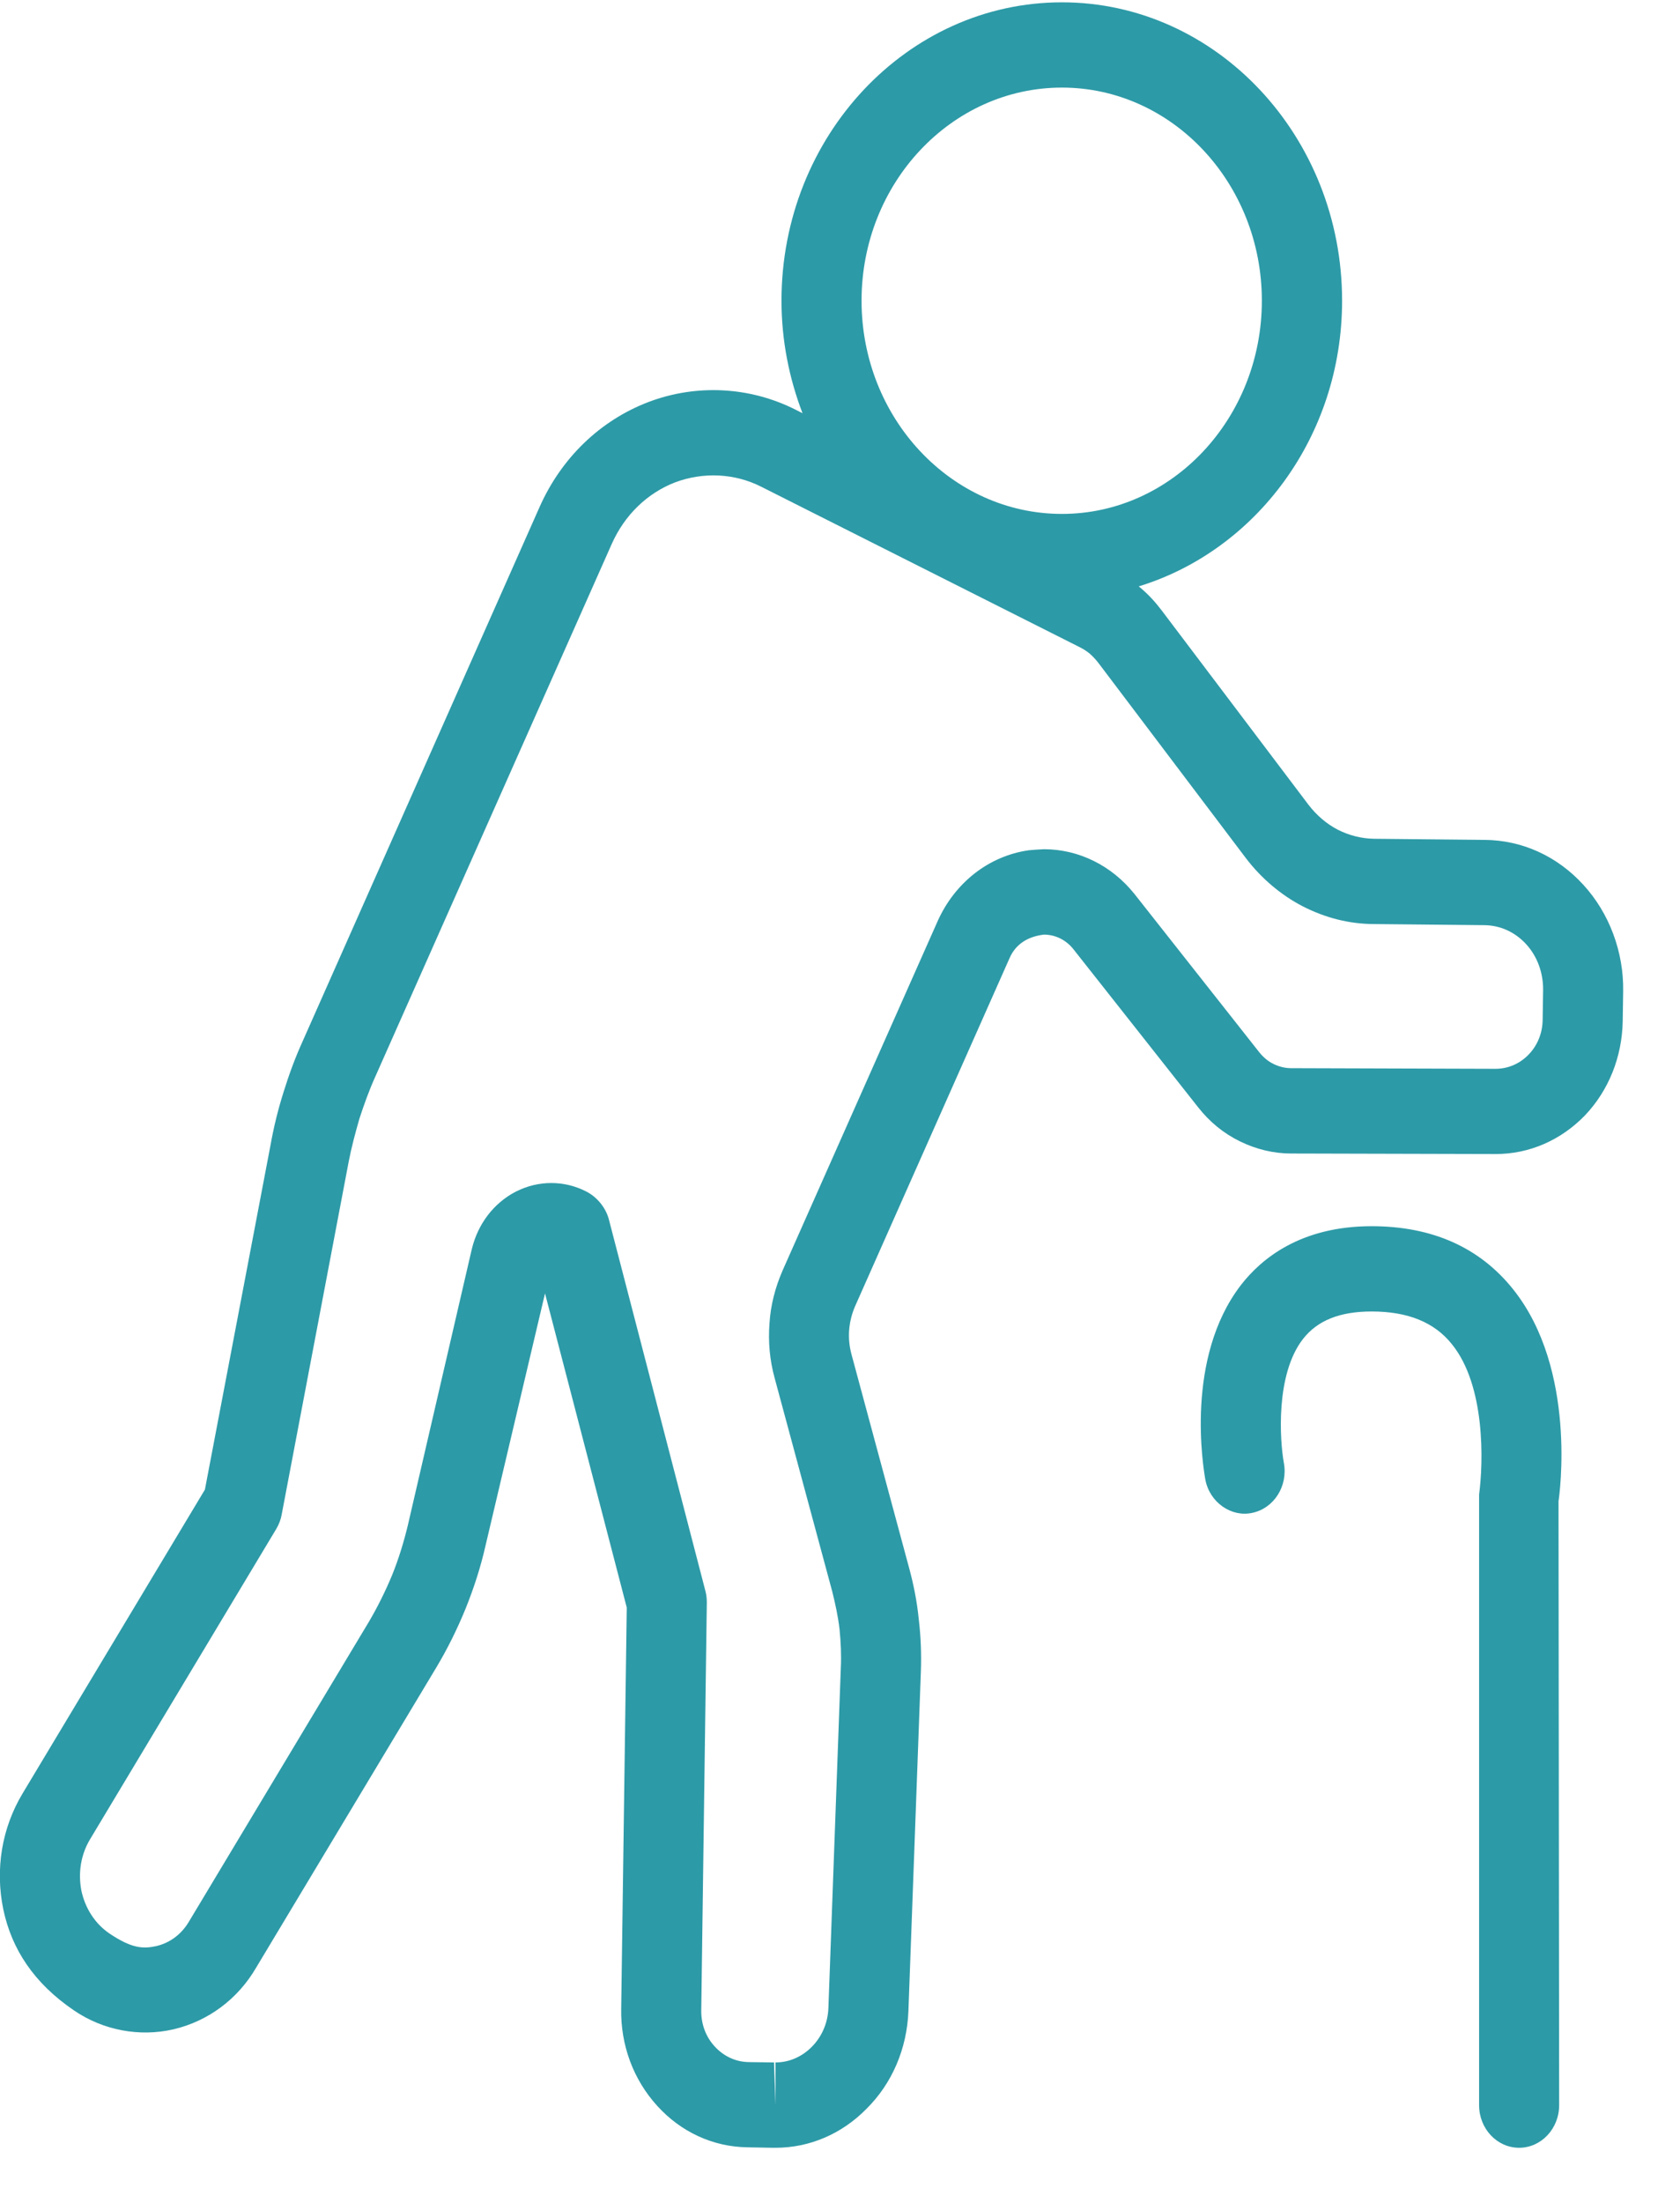 <svg 
 xmlns="http://www.w3.org/2000/svg"
 xmlns:xlink="http://www.w3.org/1999/xlink"
 width="29px" height="38px">
<path fill-rule="evenodd"  fill="rgb(45, 154, 167)"
 d="M28.011,17.617 C28.000,18.229 27.771,18.807 27.361,19.239 C26.943,19.671 26.397,19.907 25.820,19.907 L22.284,19.898 C21.985,19.898 21.686,19.826 21.405,19.689 C21.120,19.550 20.880,19.352 20.684,19.103 L18.527,16.371 C18.401,16.213 18.216,16.122 18.020,16.122 C17.717,16.158 17.525,16.306 17.429,16.523 L14.758,22.538 C14.702,22.669 14.669,22.805 14.658,22.943 C14.647,23.090 14.662,23.226 14.699,23.365 L15.693,27.047 C15.770,27.329 15.829,27.625 15.859,27.926 C15.896,28.235 15.907,28.538 15.896,28.835 L15.681,34.691 C15.656,35.338 15.401,35.938 14.957,36.377 C14.532,36.810 13.975,37.049 13.387,37.049 C13.380,37.049 13.339,37.049 13.335,37.049 L12.899,37.041 C12.308,37.032 11.754,36.778 11.344,36.325 C10.933,35.873 10.712,35.279 10.723,34.653 L10.819,27.730 L9.408,22.311 L8.380,26.666 C8.299,27.026 8.181,27.392 8.037,27.749 C7.889,28.110 7.723,28.444 7.534,28.760 L4.423,33.939 C4.106,34.485 3.592,34.866 2.993,35.006 C2.410,35.140 1.785,35.025 1.279,34.681 C0.584,34.209 0.200,33.621 0.056,32.932 C-0.085,32.244 0.030,31.538 0.388,30.940 L3.537,25.696 L4.671,19.746 C4.726,19.439 4.800,19.136 4.896,18.834 C4.992,18.525 5.100,18.234 5.229,17.951 L9.311,8.753 C9.688,7.899 10.361,7.252 11.196,6.934 C12.020,6.622 12.940,6.668 13.731,7.066 L13.853,7.128 C13.623,6.528 13.490,5.874 13.490,5.187 C13.490,2.348 15.663,0.040 18.331,0.040 C20.995,0.040 23.167,2.348 23.167,5.187 C23.167,7.535 21.675,9.497 19.657,10.115 C19.657,10.115 19.657,10.115 19.657,10.115 C19.820,10.248 19.945,10.387 20.056,10.534 L22.583,13.877 C22.724,14.062 22.898,14.211 23.090,14.311 C23.293,14.414 23.507,14.466 23.721,14.469 L25.628,14.488 C26.271,14.493 26.877,14.765 27.331,15.262 C27.779,15.750 28.030,16.420 28.019,17.100 L28.011,17.617 ZM21.782,5.187 C21.782,3.159 20.234,1.511 18.331,1.511 C16.424,1.511 14.872,3.159 14.872,5.187 C14.872,7.215 16.424,8.865 18.331,8.865 C20.234,8.865 21.782,7.215 21.782,5.187 ZM26.345,16.288 C26.153,16.077 25.894,15.961 25.621,15.959 L23.714,15.940 C23.289,15.938 22.879,15.834 22.488,15.634 C22.118,15.443 21.774,15.155 21.505,14.801 L18.970,11.448 C18.918,11.379 18.866,11.324 18.807,11.272 C18.756,11.231 18.693,11.190 18.626,11.158 L13.140,8.396 C12.685,8.165 12.146,8.138 11.658,8.319 C11.174,8.505 10.782,8.883 10.560,9.383 L6.474,18.582 C6.370,18.812 6.285,19.051 6.204,19.297 C6.134,19.542 6.067,19.789 6.019,20.039 L4.863,26.123 C4.848,26.212 4.815,26.296 4.770,26.372 L1.553,31.730 C1.394,31.996 1.346,32.310 1.405,32.614 C1.471,32.921 1.641,33.183 1.888,33.352 C2.277,33.613 2.469,33.619 2.698,33.570 C2.934,33.514 3.130,33.368 3.259,33.152 L6.370,27.972 C6.518,27.720 6.651,27.453 6.770,27.167 C6.881,26.892 6.969,26.605 7.039,26.316 L8.144,21.548 C8.248,21.115 8.521,20.753 8.905,20.555 C9.104,20.455 9.308,20.407 9.515,20.407 C9.722,20.407 9.929,20.456 10.113,20.550 C10.298,20.641 10.453,20.824 10.509,21.030 L12.175,27.438 C12.194,27.506 12.201,27.576 12.201,27.645 L12.105,34.677 C12.101,34.913 12.182,35.134 12.338,35.302 C12.493,35.472 12.700,35.566 12.918,35.571 L13.361,35.577 L13.387,36.314 L13.387,35.577 C13.616,35.577 13.838,35.484 14.011,35.310 C14.189,35.131 14.292,34.892 14.300,34.631 L14.514,28.772 C14.525,28.550 14.514,28.326 14.492,28.102 C14.466,27.881 14.418,27.662 14.366,27.453 L13.372,23.772 C13.287,23.463 13.258,23.145 13.283,22.826 C13.302,22.519 13.380,22.212 13.509,21.916 L16.184,15.893 C16.483,15.223 17.071,14.765 17.758,14.667 C17.788,14.663 17.987,14.649 18.020,14.649 C18.623,14.649 19.192,14.932 19.583,15.421 L21.741,18.156 C21.811,18.241 21.889,18.308 21.985,18.354 C22.081,18.401 22.185,18.426 22.284,18.426 L25.816,18.437 C26.035,18.437 26.238,18.347 26.389,18.189 C26.541,18.032 26.626,17.819 26.629,17.595 L26.637,17.077 C26.640,16.783 26.537,16.497 26.345,16.288 ZM23.677,21.152 C24.719,21.152 25.539,21.516 26.116,22.236 C27.228,23.620 26.918,25.805 26.903,25.895 L26.914,36.314 C26.914,36.721 26.603,37.049 26.223,37.049 C25.842,37.049 25.532,36.721 25.532,36.314 L25.532,25.781 C25.606,25.222 25.643,23.904 25.063,23.188 C24.760,22.808 24.301,22.623 23.677,22.623 C23.127,22.623 22.739,22.779 22.491,23.099 C22.015,23.711 22.092,24.850 22.162,25.236 C22.236,25.636 21.989,26.020 21.615,26.097 C21.257,26.176 20.880,25.918 20.806,25.521 C20.770,25.310 20.452,23.426 21.420,22.168 C21.778,21.705 22.458,21.152 23.677,21.152 Z"/>
</svg>